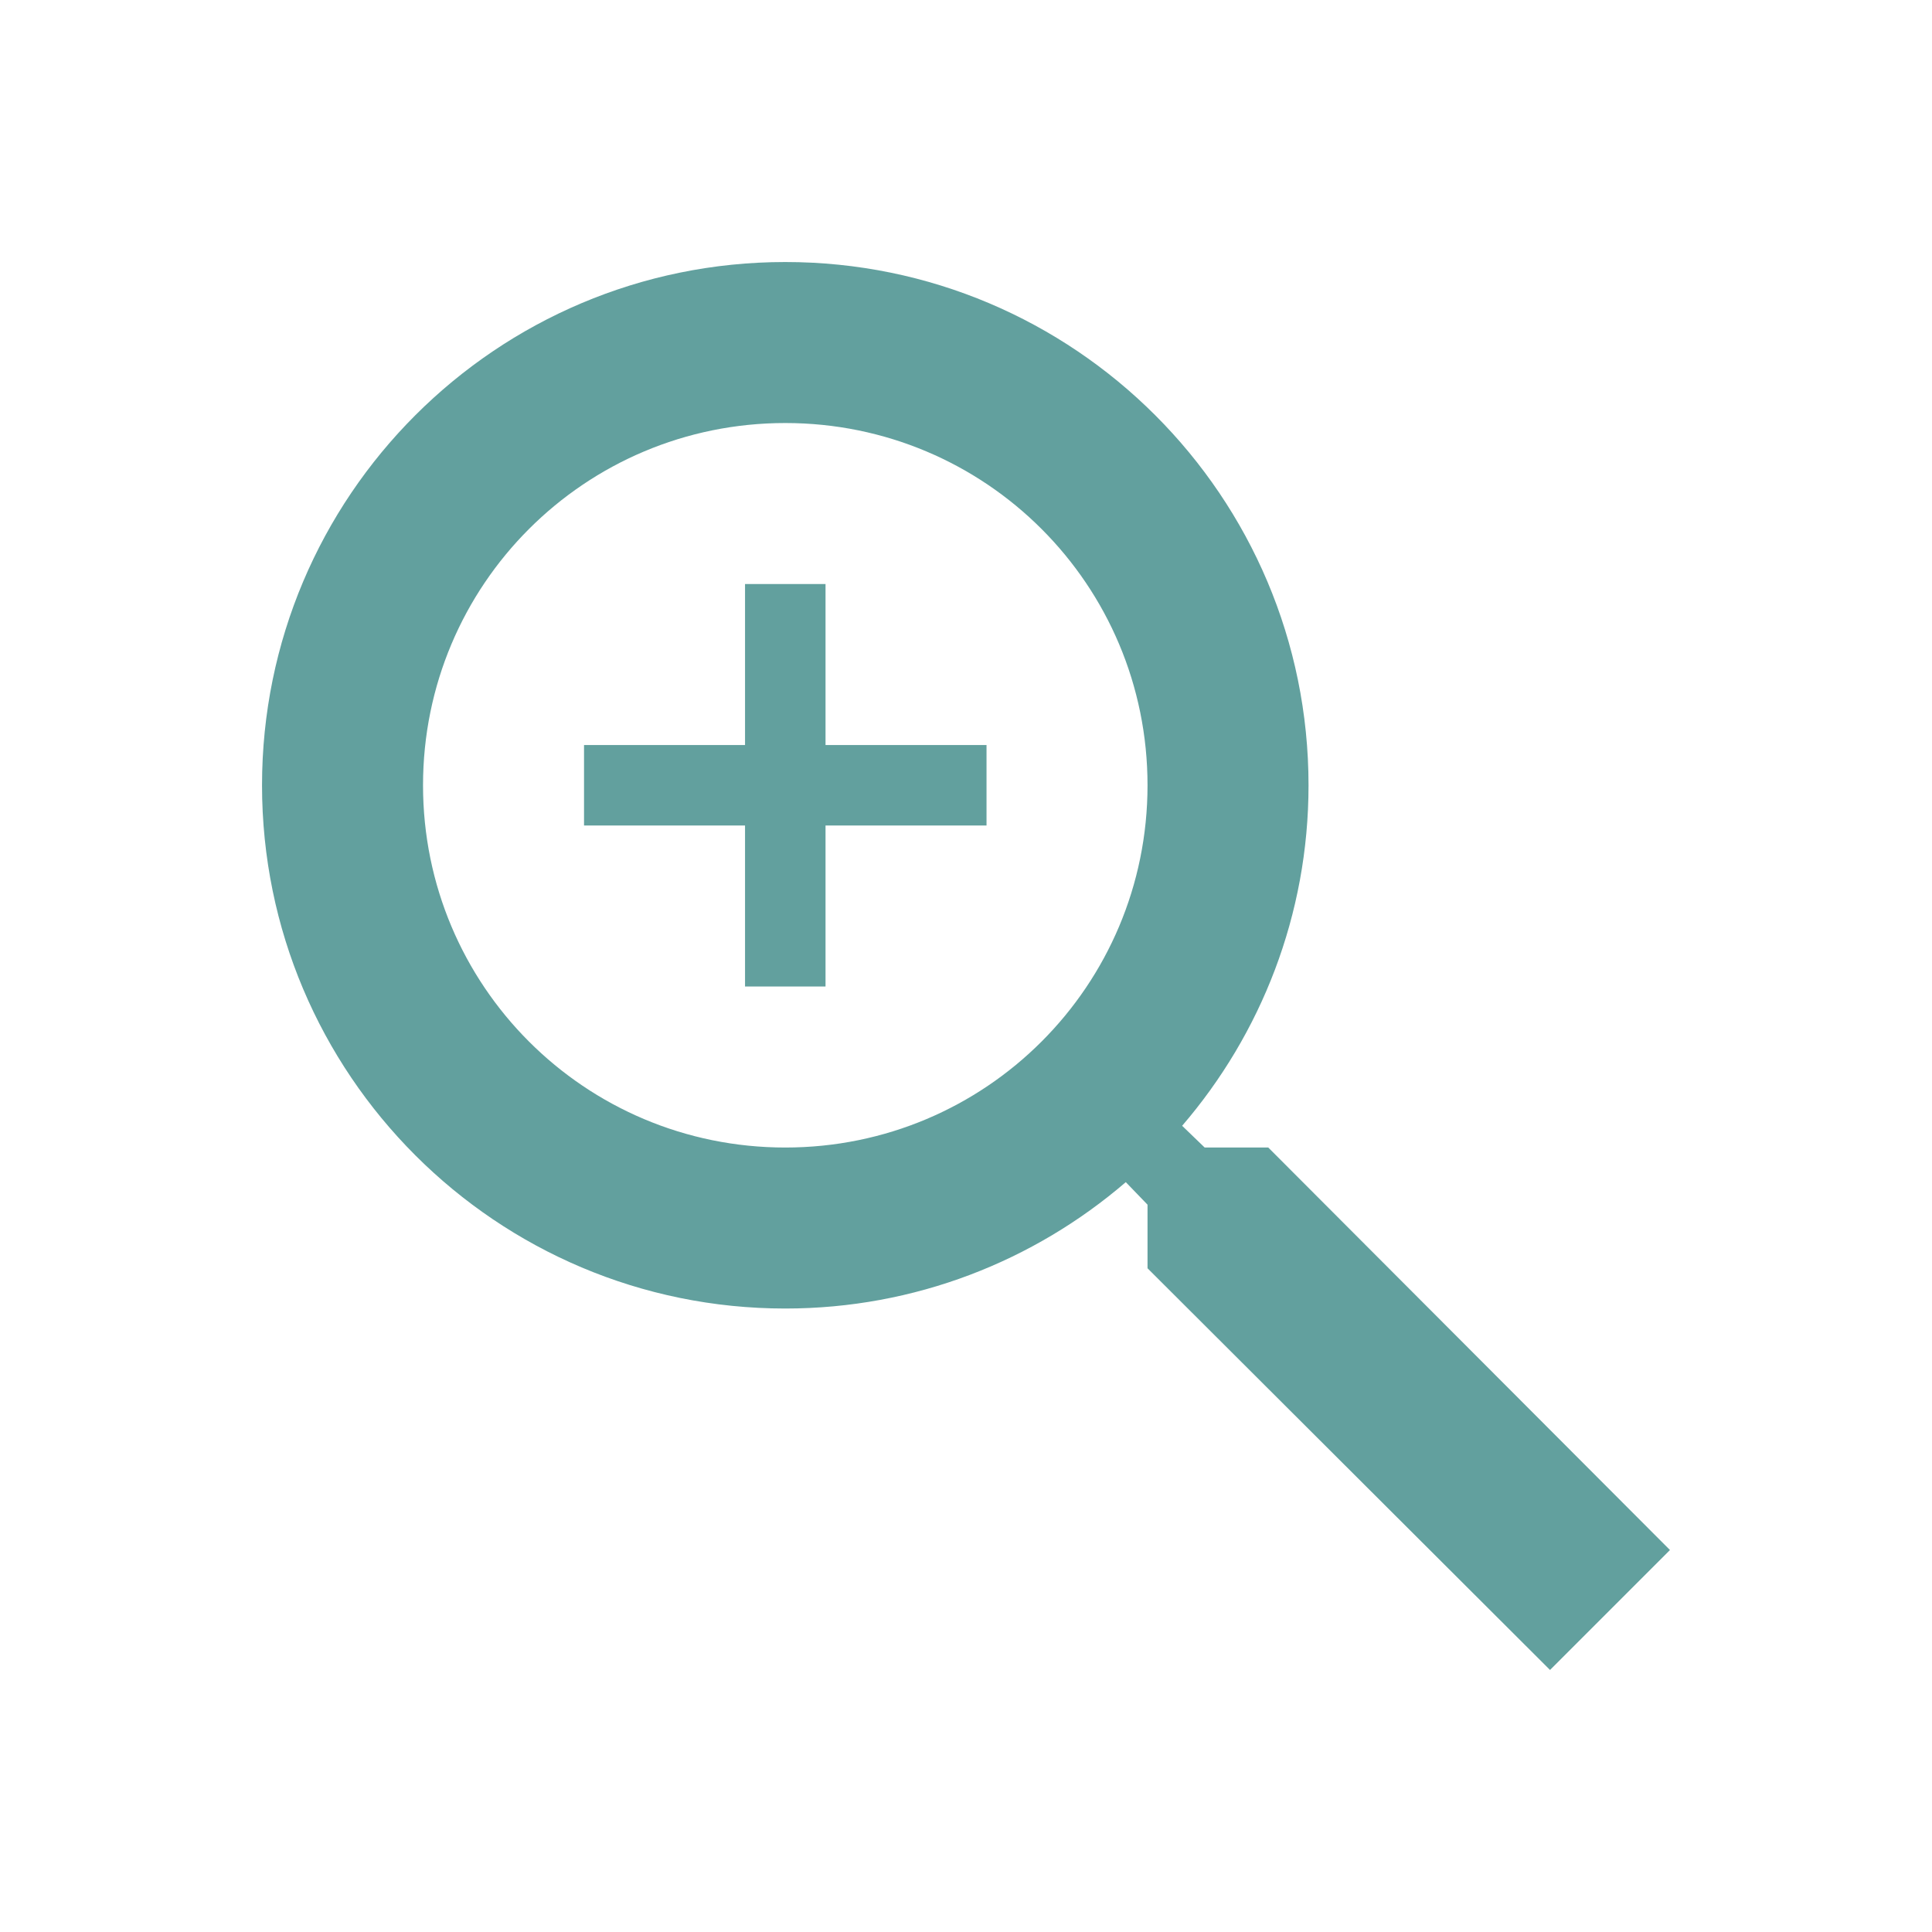 <svg width="24" height="24" viewBox="0 0 24 24" fill="none" xmlns="http://www.w3.org/2000/svg">
<path d="M15.755 14.255H14.965L14.685 13.985C15.665 12.845 16.255 11.365 16.255 9.755C16.255 6.165 13.345 3.255 9.755 3.255C6.165 3.255 3.255 6.165 3.255 9.755C3.255 13.345 6.165 16.255 9.755 16.255C11.365 16.255 12.845 15.665 13.985 14.685L14.255 14.965V15.755L19.255 20.745L20.745 19.255L15.755 14.255ZM9.755 14.255C7.265 14.255 5.255 12.245 5.255 9.755C5.255 7.265 7.265 5.255 9.755 5.255C12.245 5.255 14.255 7.265 14.255 9.755C14.255 12.245 12.245 14.255 9.755 14.255ZM10.255 7.255H9.255V9.255H7.255V10.255H9.255V12.255H10.255V10.255H12.255V9.255H10.255V7.255Z" fill="#62A09E"/>
</svg>

